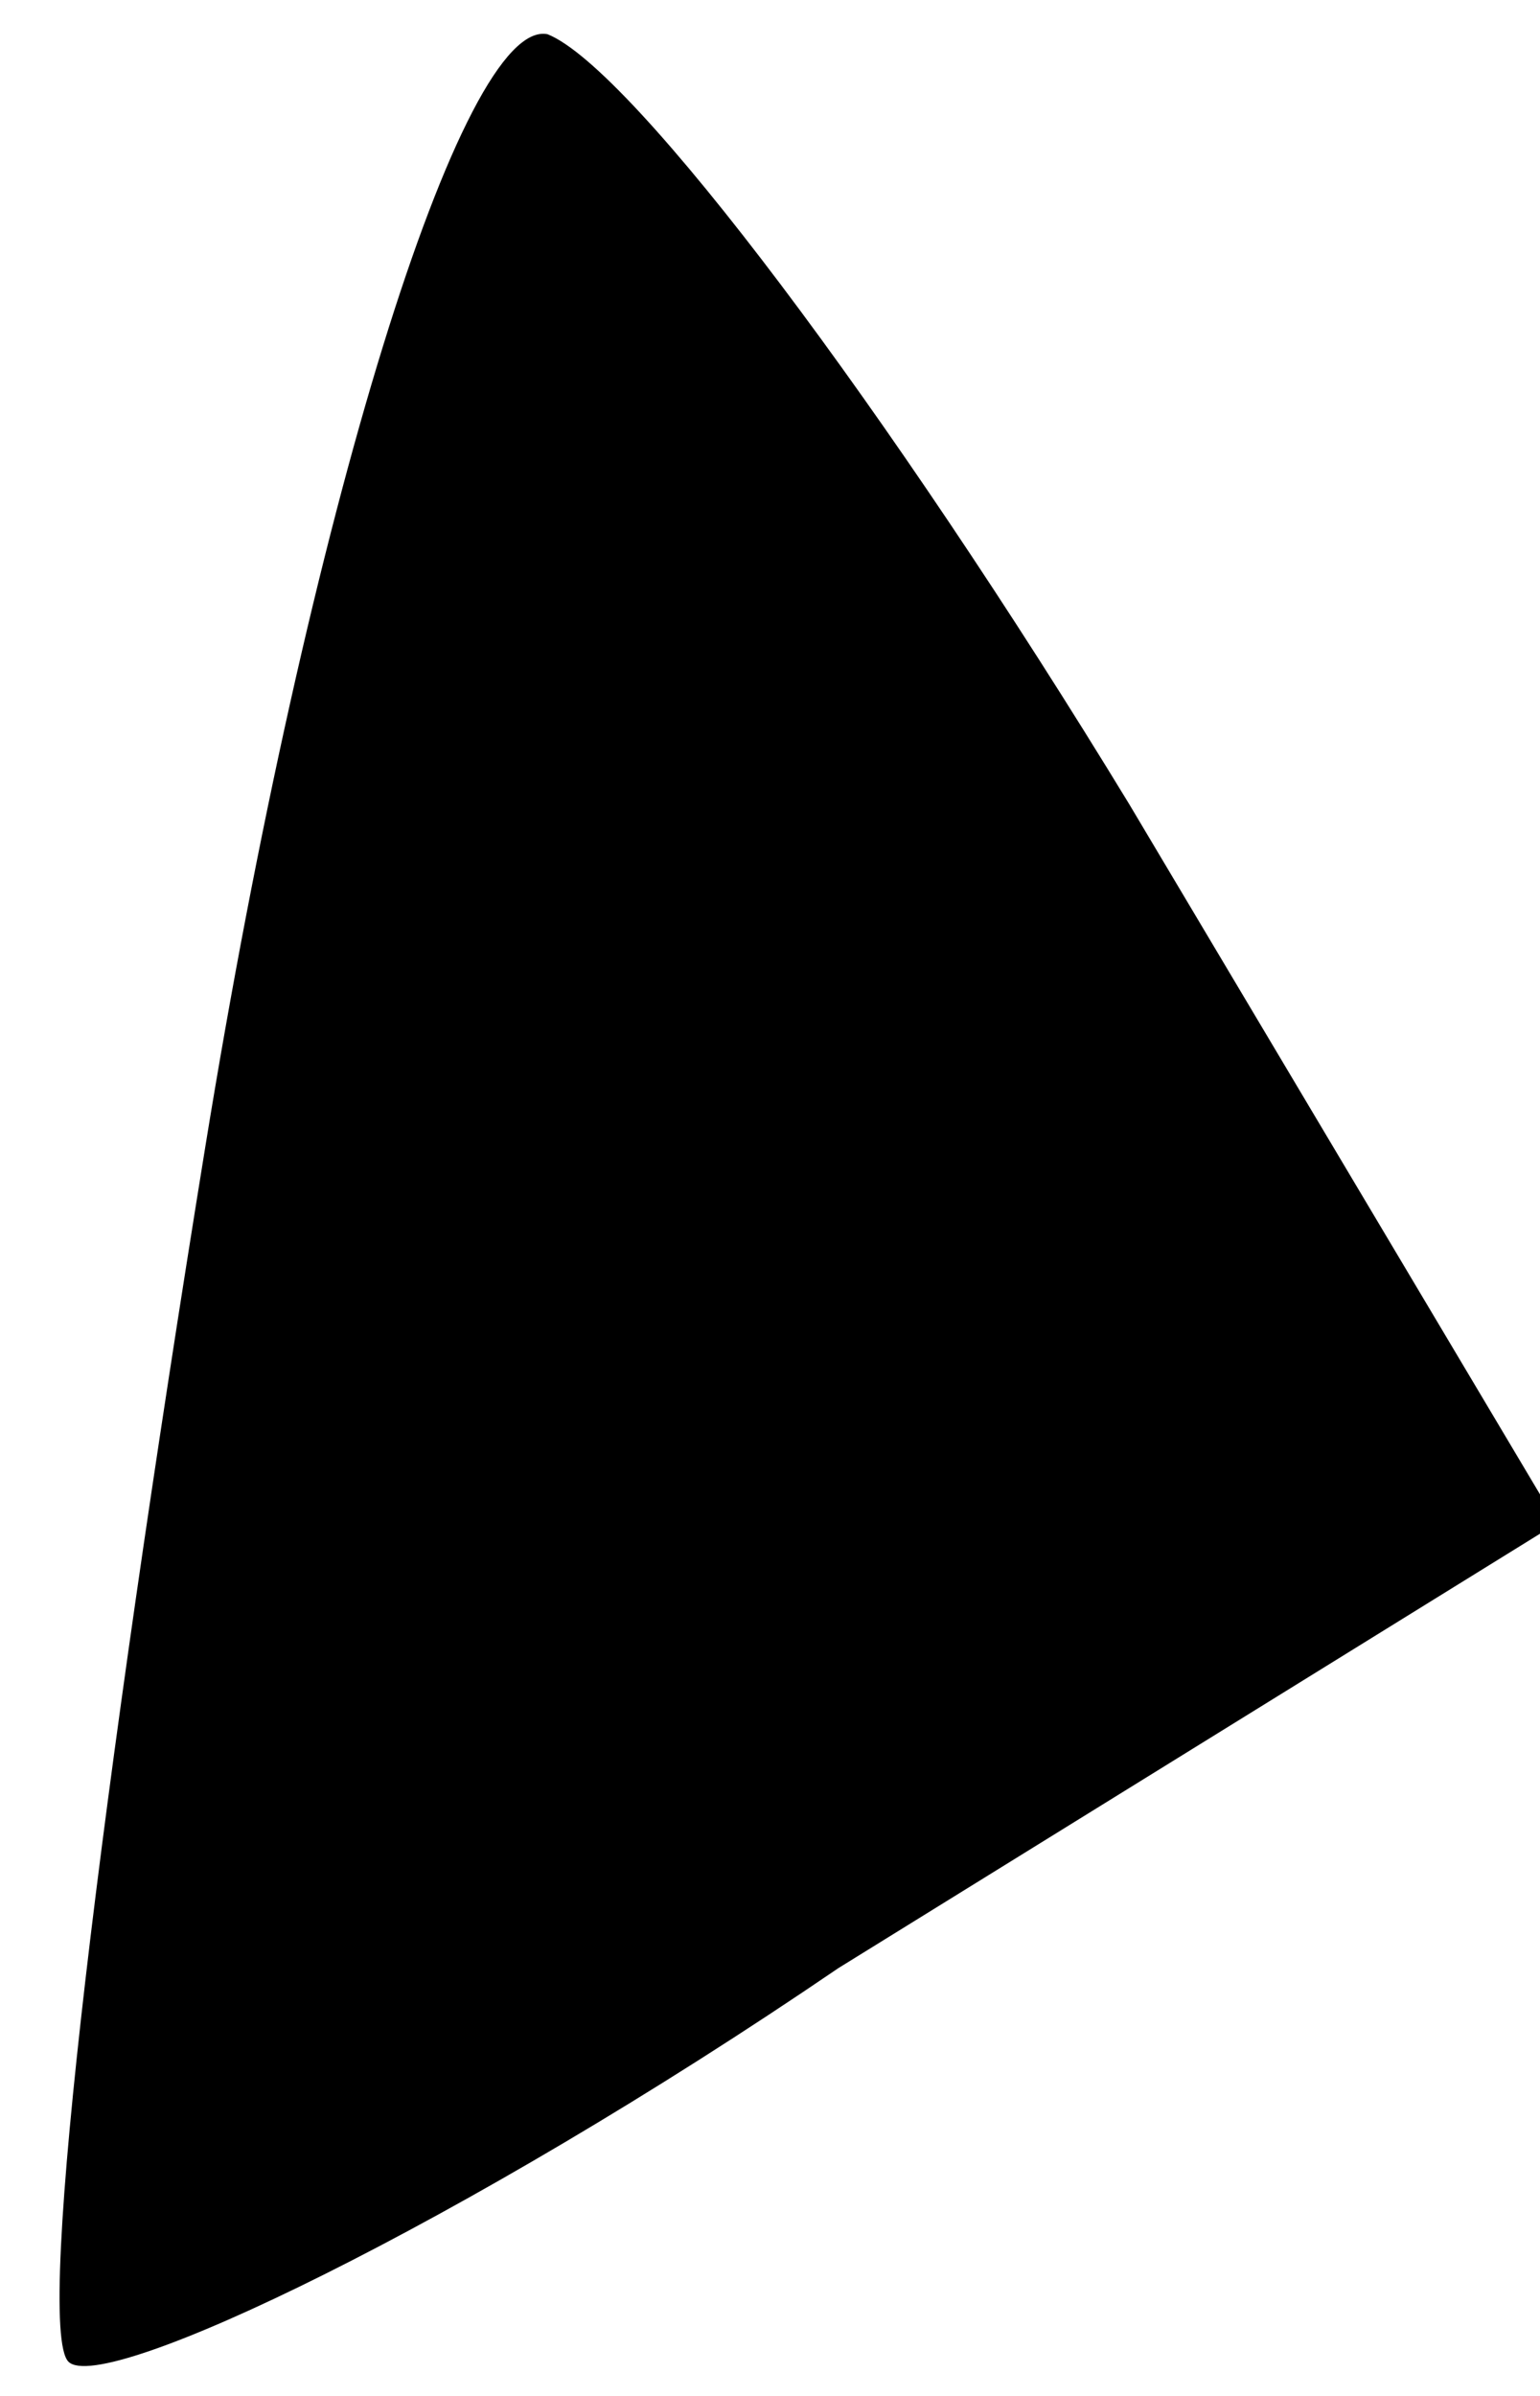 <?xml version="1.0" standalone="no"?>
<!DOCTYPE svg PUBLIC "-//W3C//DTD SVG 20010904//EN"
 "http://www.w3.org/TR/2001/REC-SVG-20010904/DTD/svg10.dtd">
<svg version="1.0" xmlns="http://www.w3.org/2000/svg"
 width="9pt" height="14pt" viewBox="0 0 9 14"
 preserveAspectRatio="xMidYMid meet">
<g transform="translate(0,14) scale(0.1,-0.1)"
fill="#000000" stroke="none">
<path fill="#000000" stroke="none" d="M12 73 c-6 -37 -10 -69 -8 -71 2 -2 23
8 45 23 l42 26 -25 42 c-14 23 -29 43 -34 45 -5 1 -14 -28 -20 -65z"/>
</g>
</svg>
